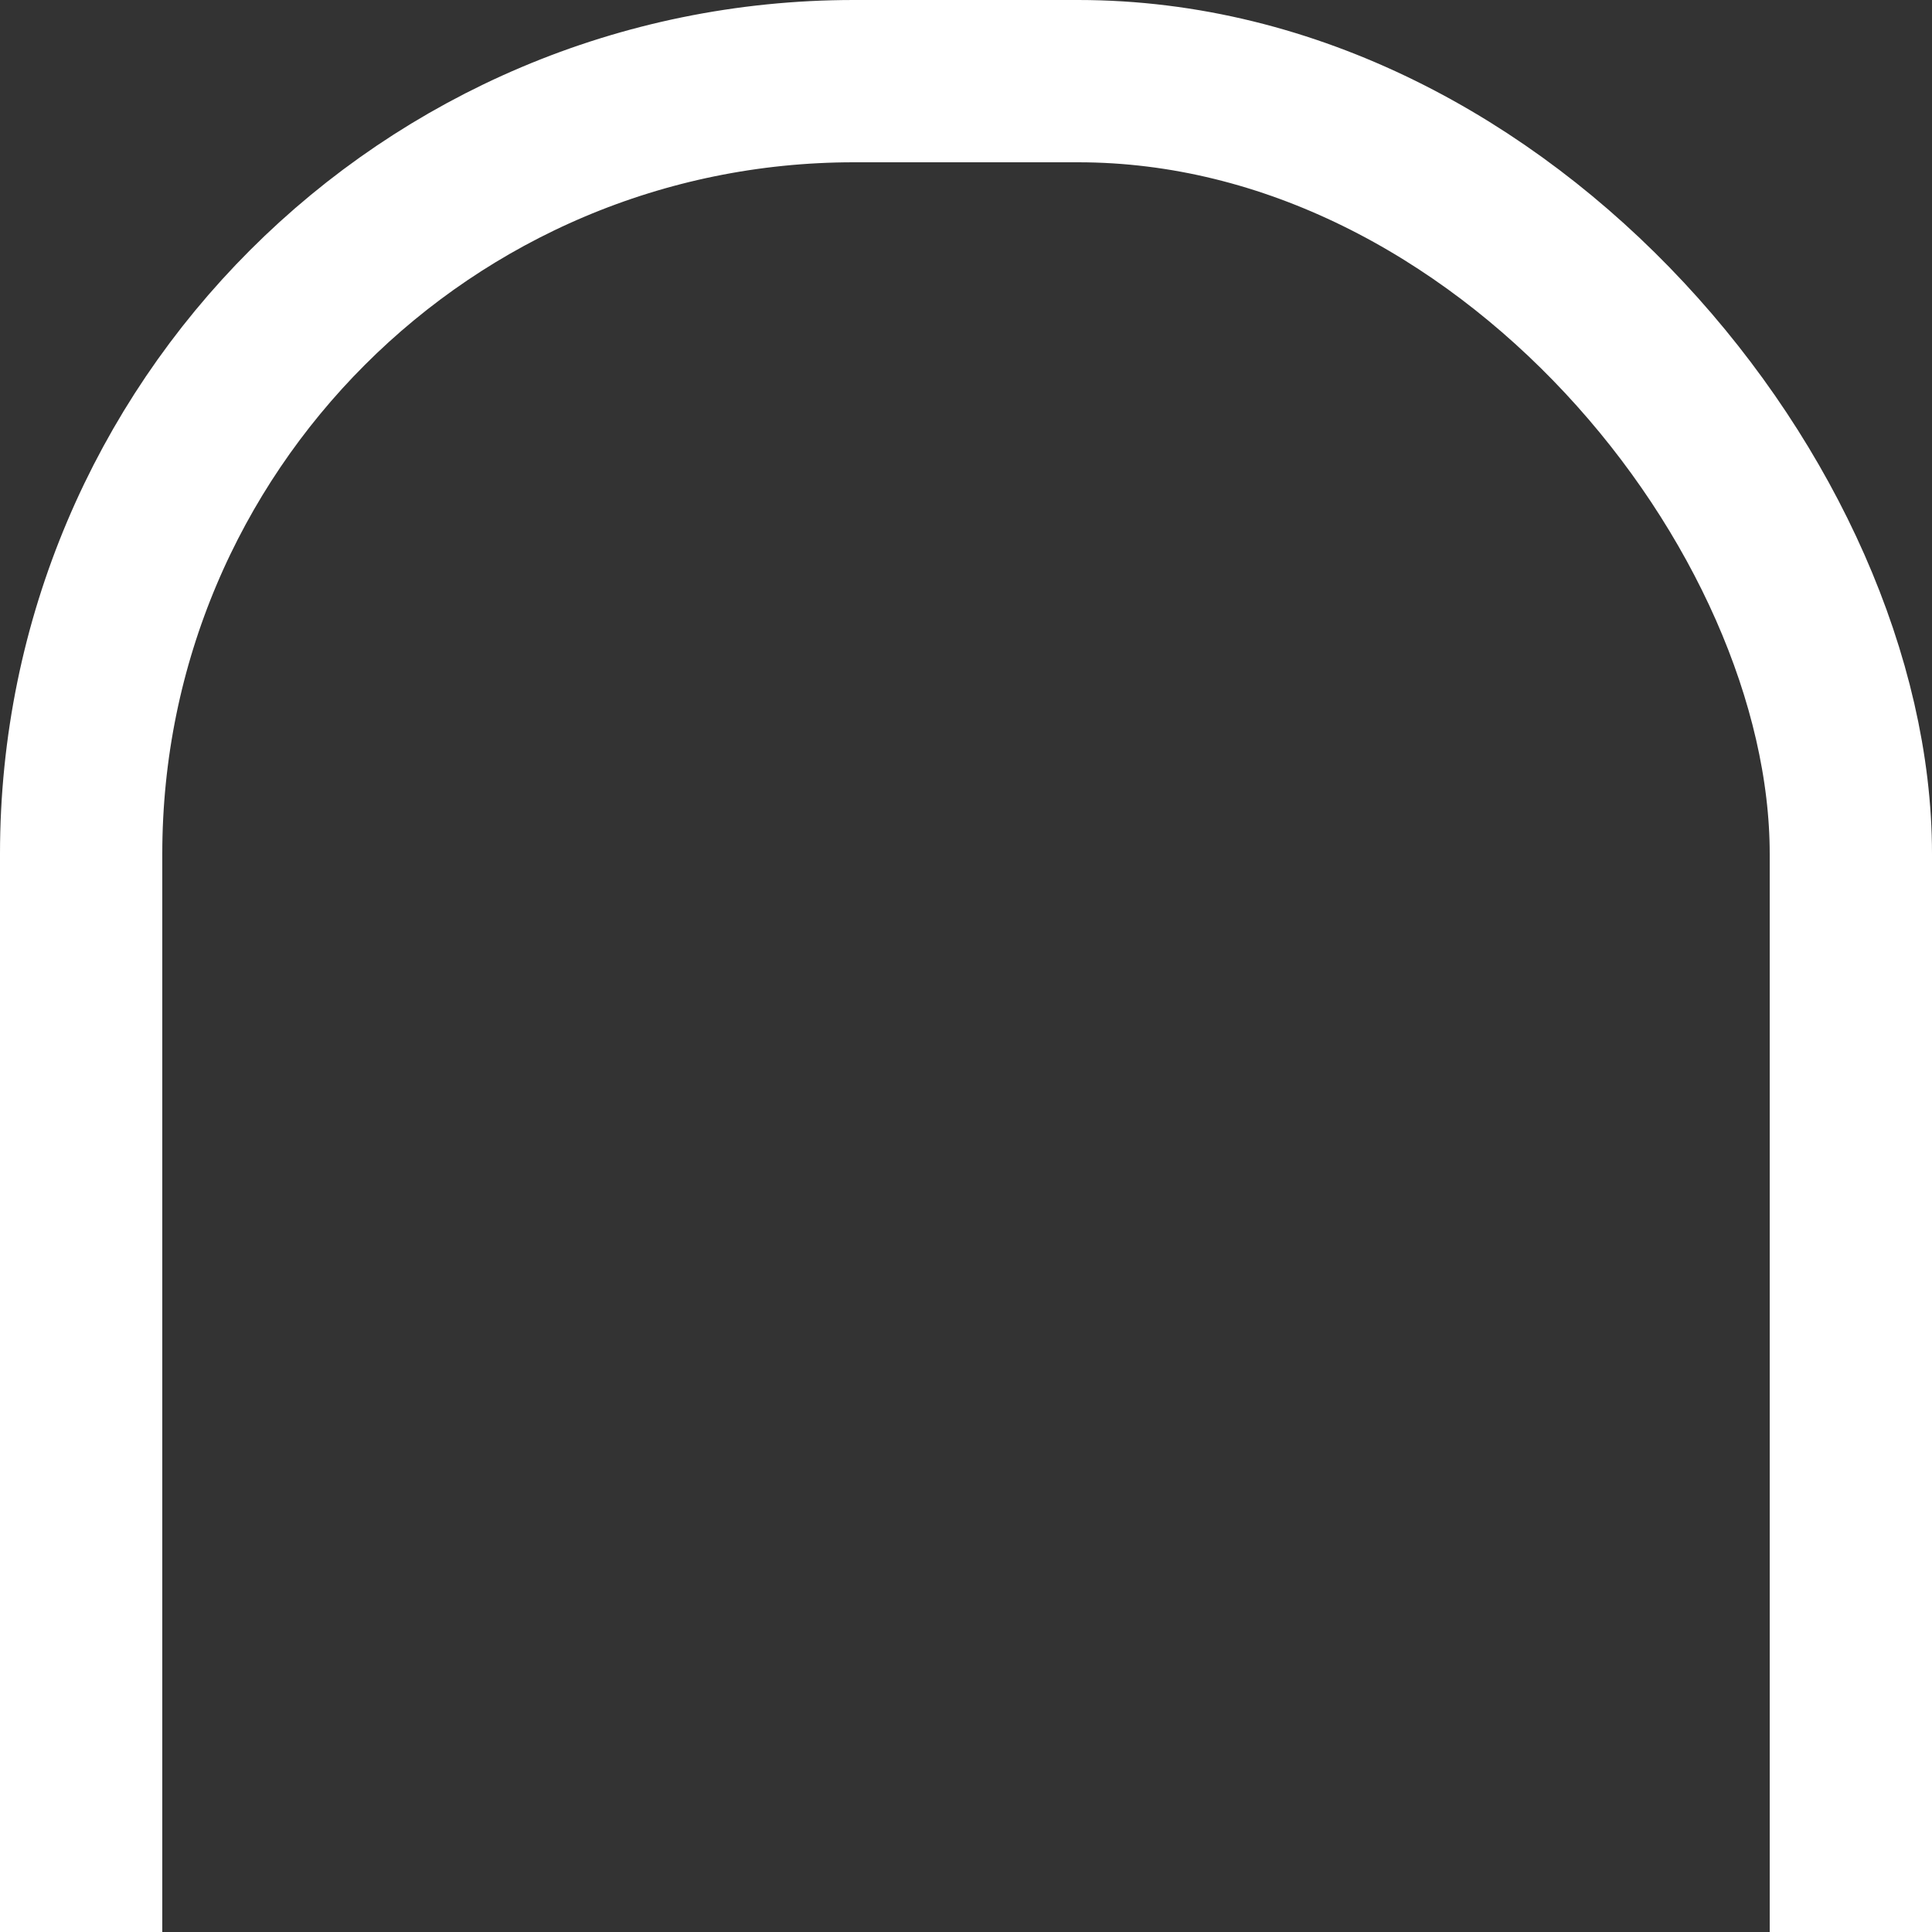 <?xml version="1.0" encoding="UTF-8"?>
<svg width="250px" height="250px" viewBox="0 0 250 250" version="1.1" xmlns="http://www.w3.org/2000/svg" xmlns:xlink="http://www.w3.org/1999/xlink">
    <rect x="0" y="0" width="250" height="250" fill="#333333" stroke="none"/>
    <!-- Generator: Sketch 49.1 (51147) - http://www.bohemiancoding.com/sketch -->
    <title>cap-top</title>
    <desc>Created with Sketch.</desc>
    <defs></defs>
    <g id="cap-top" stroke="none" stroke-width="1" fill="none" fill-rule="evenodd">
        <rect id="Rectangle" stroke="#FFFFFF" stroke-width="21" x="10.5" y="10.5" width="229" height="479" rx="100"></rect>
    </g>
</svg>